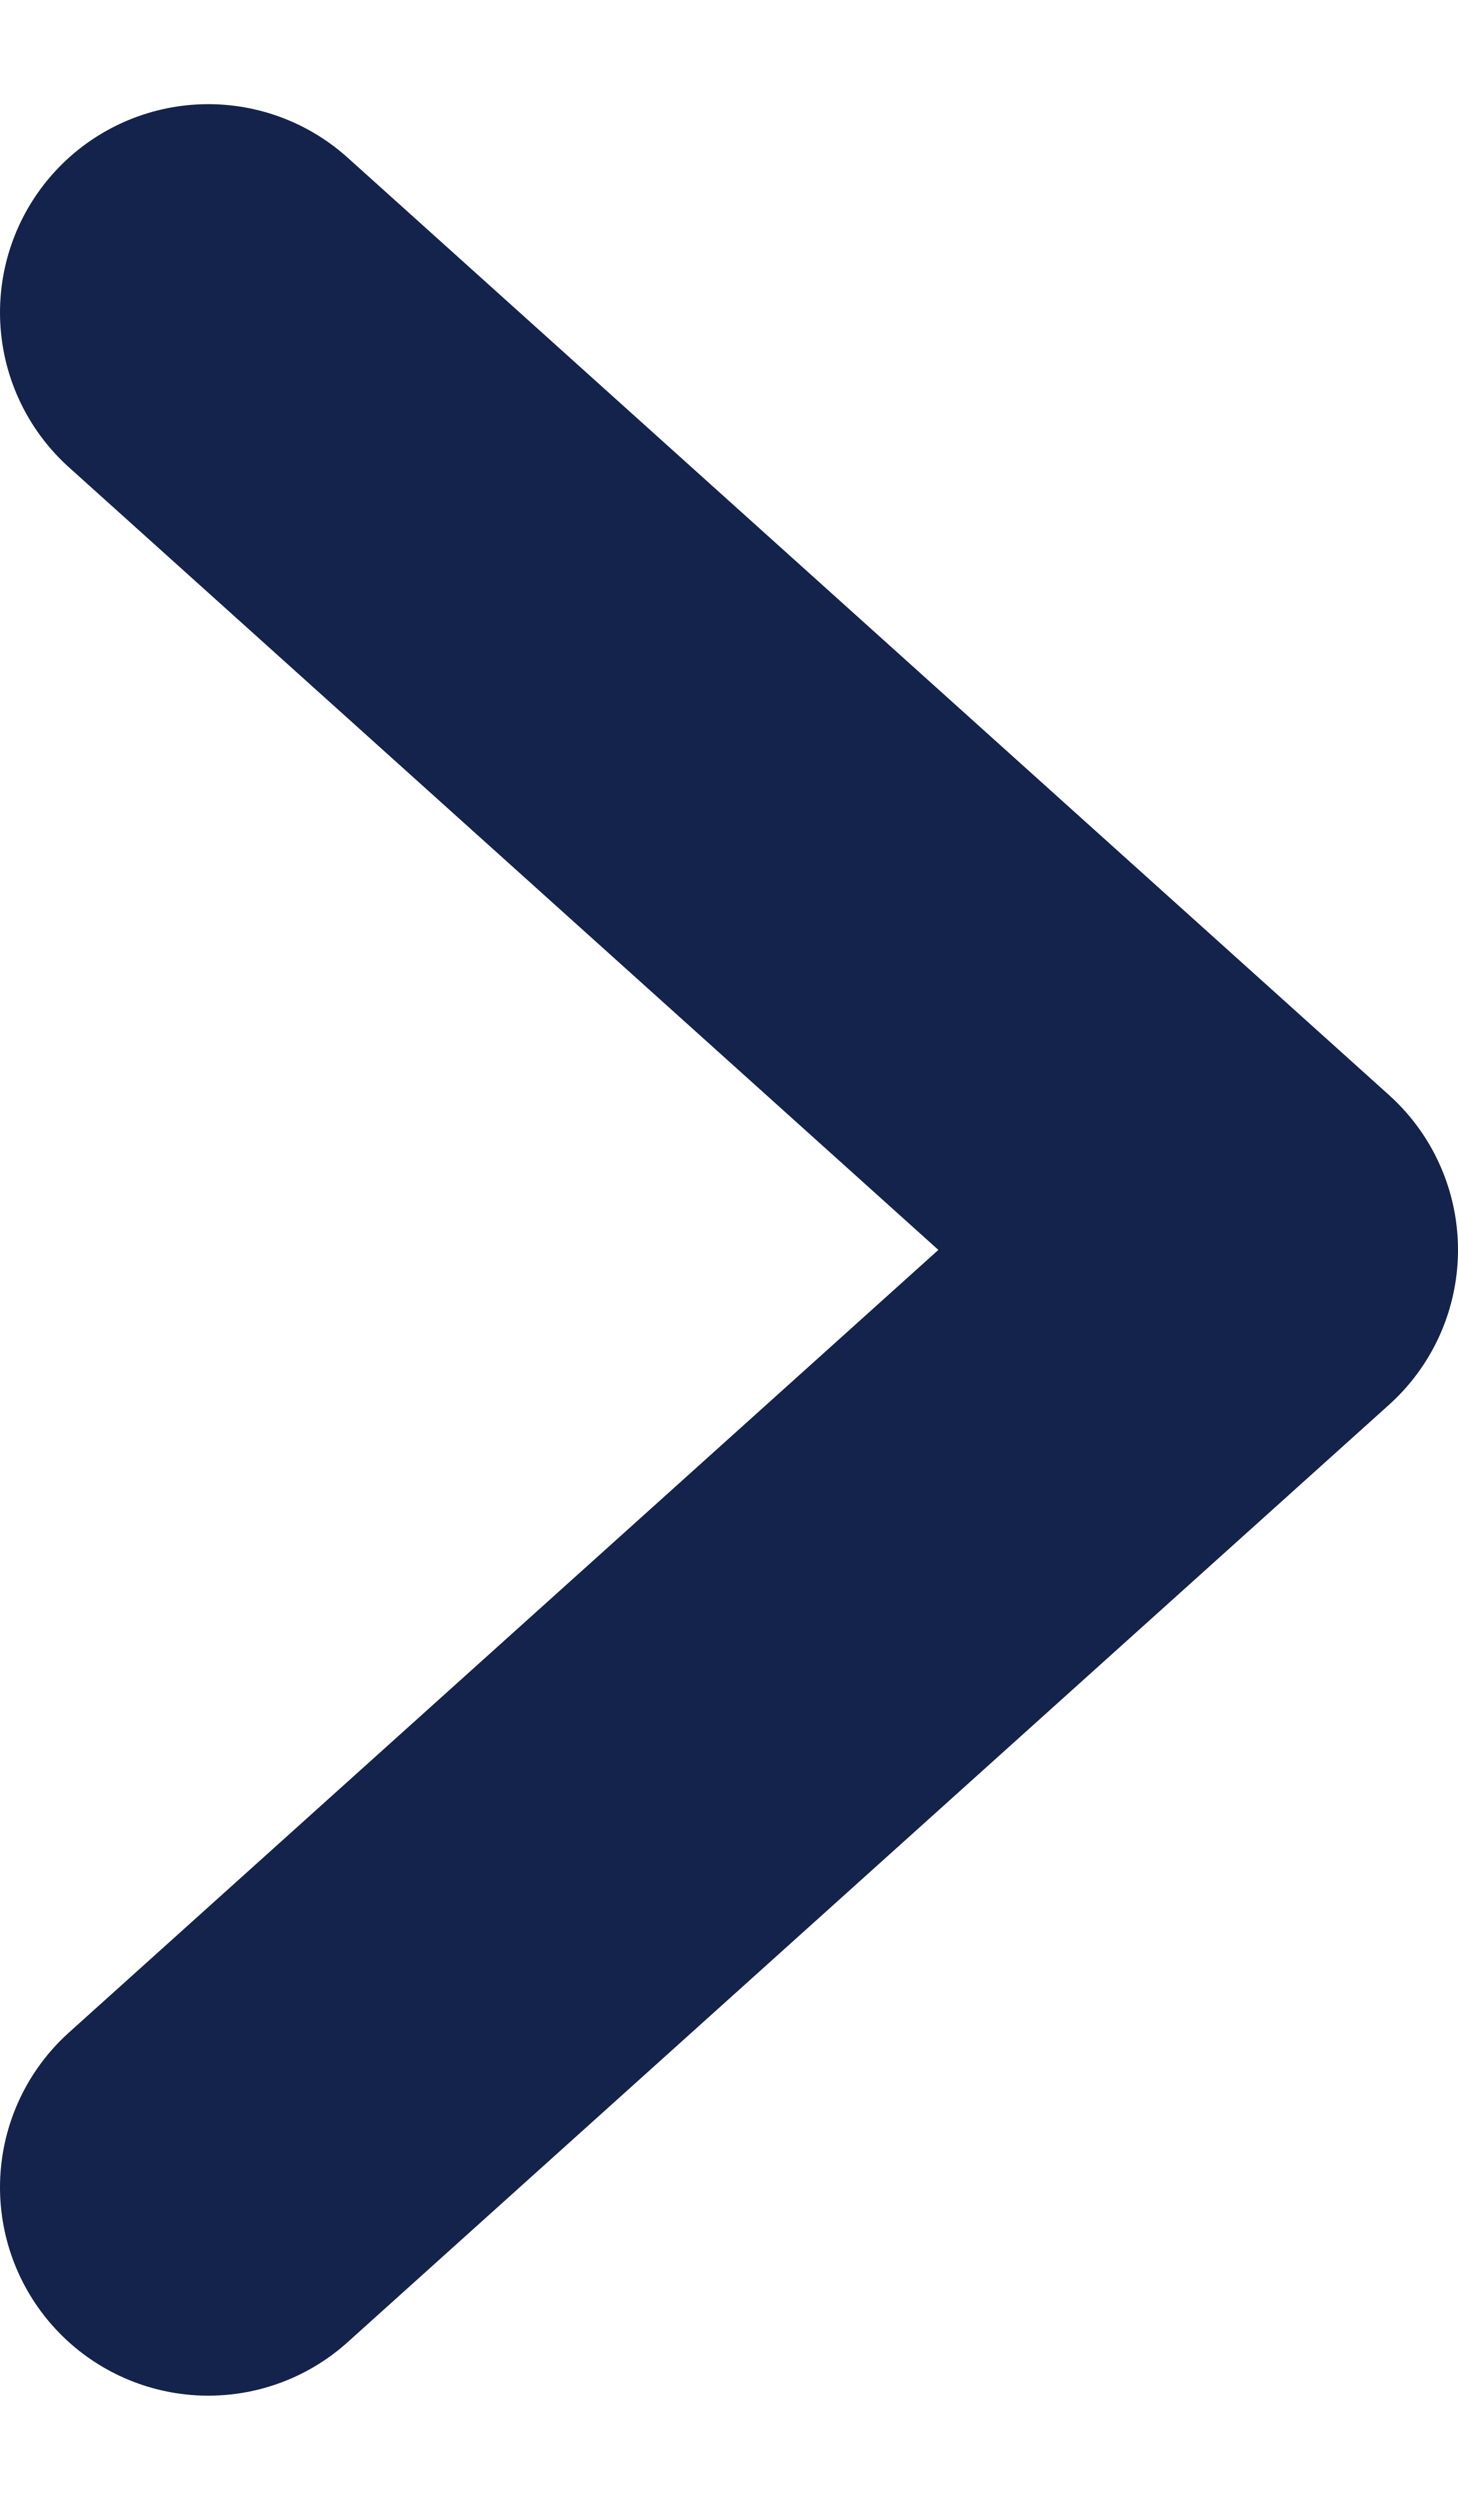 <svg width="7" height="12" viewBox="0 0 7 12" fill="none" xmlns="http://www.w3.org/2000/svg">
<path d="M1 1.5L6 6L1 10.5" stroke="#14234B" stroke-width="2" stroke-linecap="round" stroke-linejoin="round"/>
</svg>
